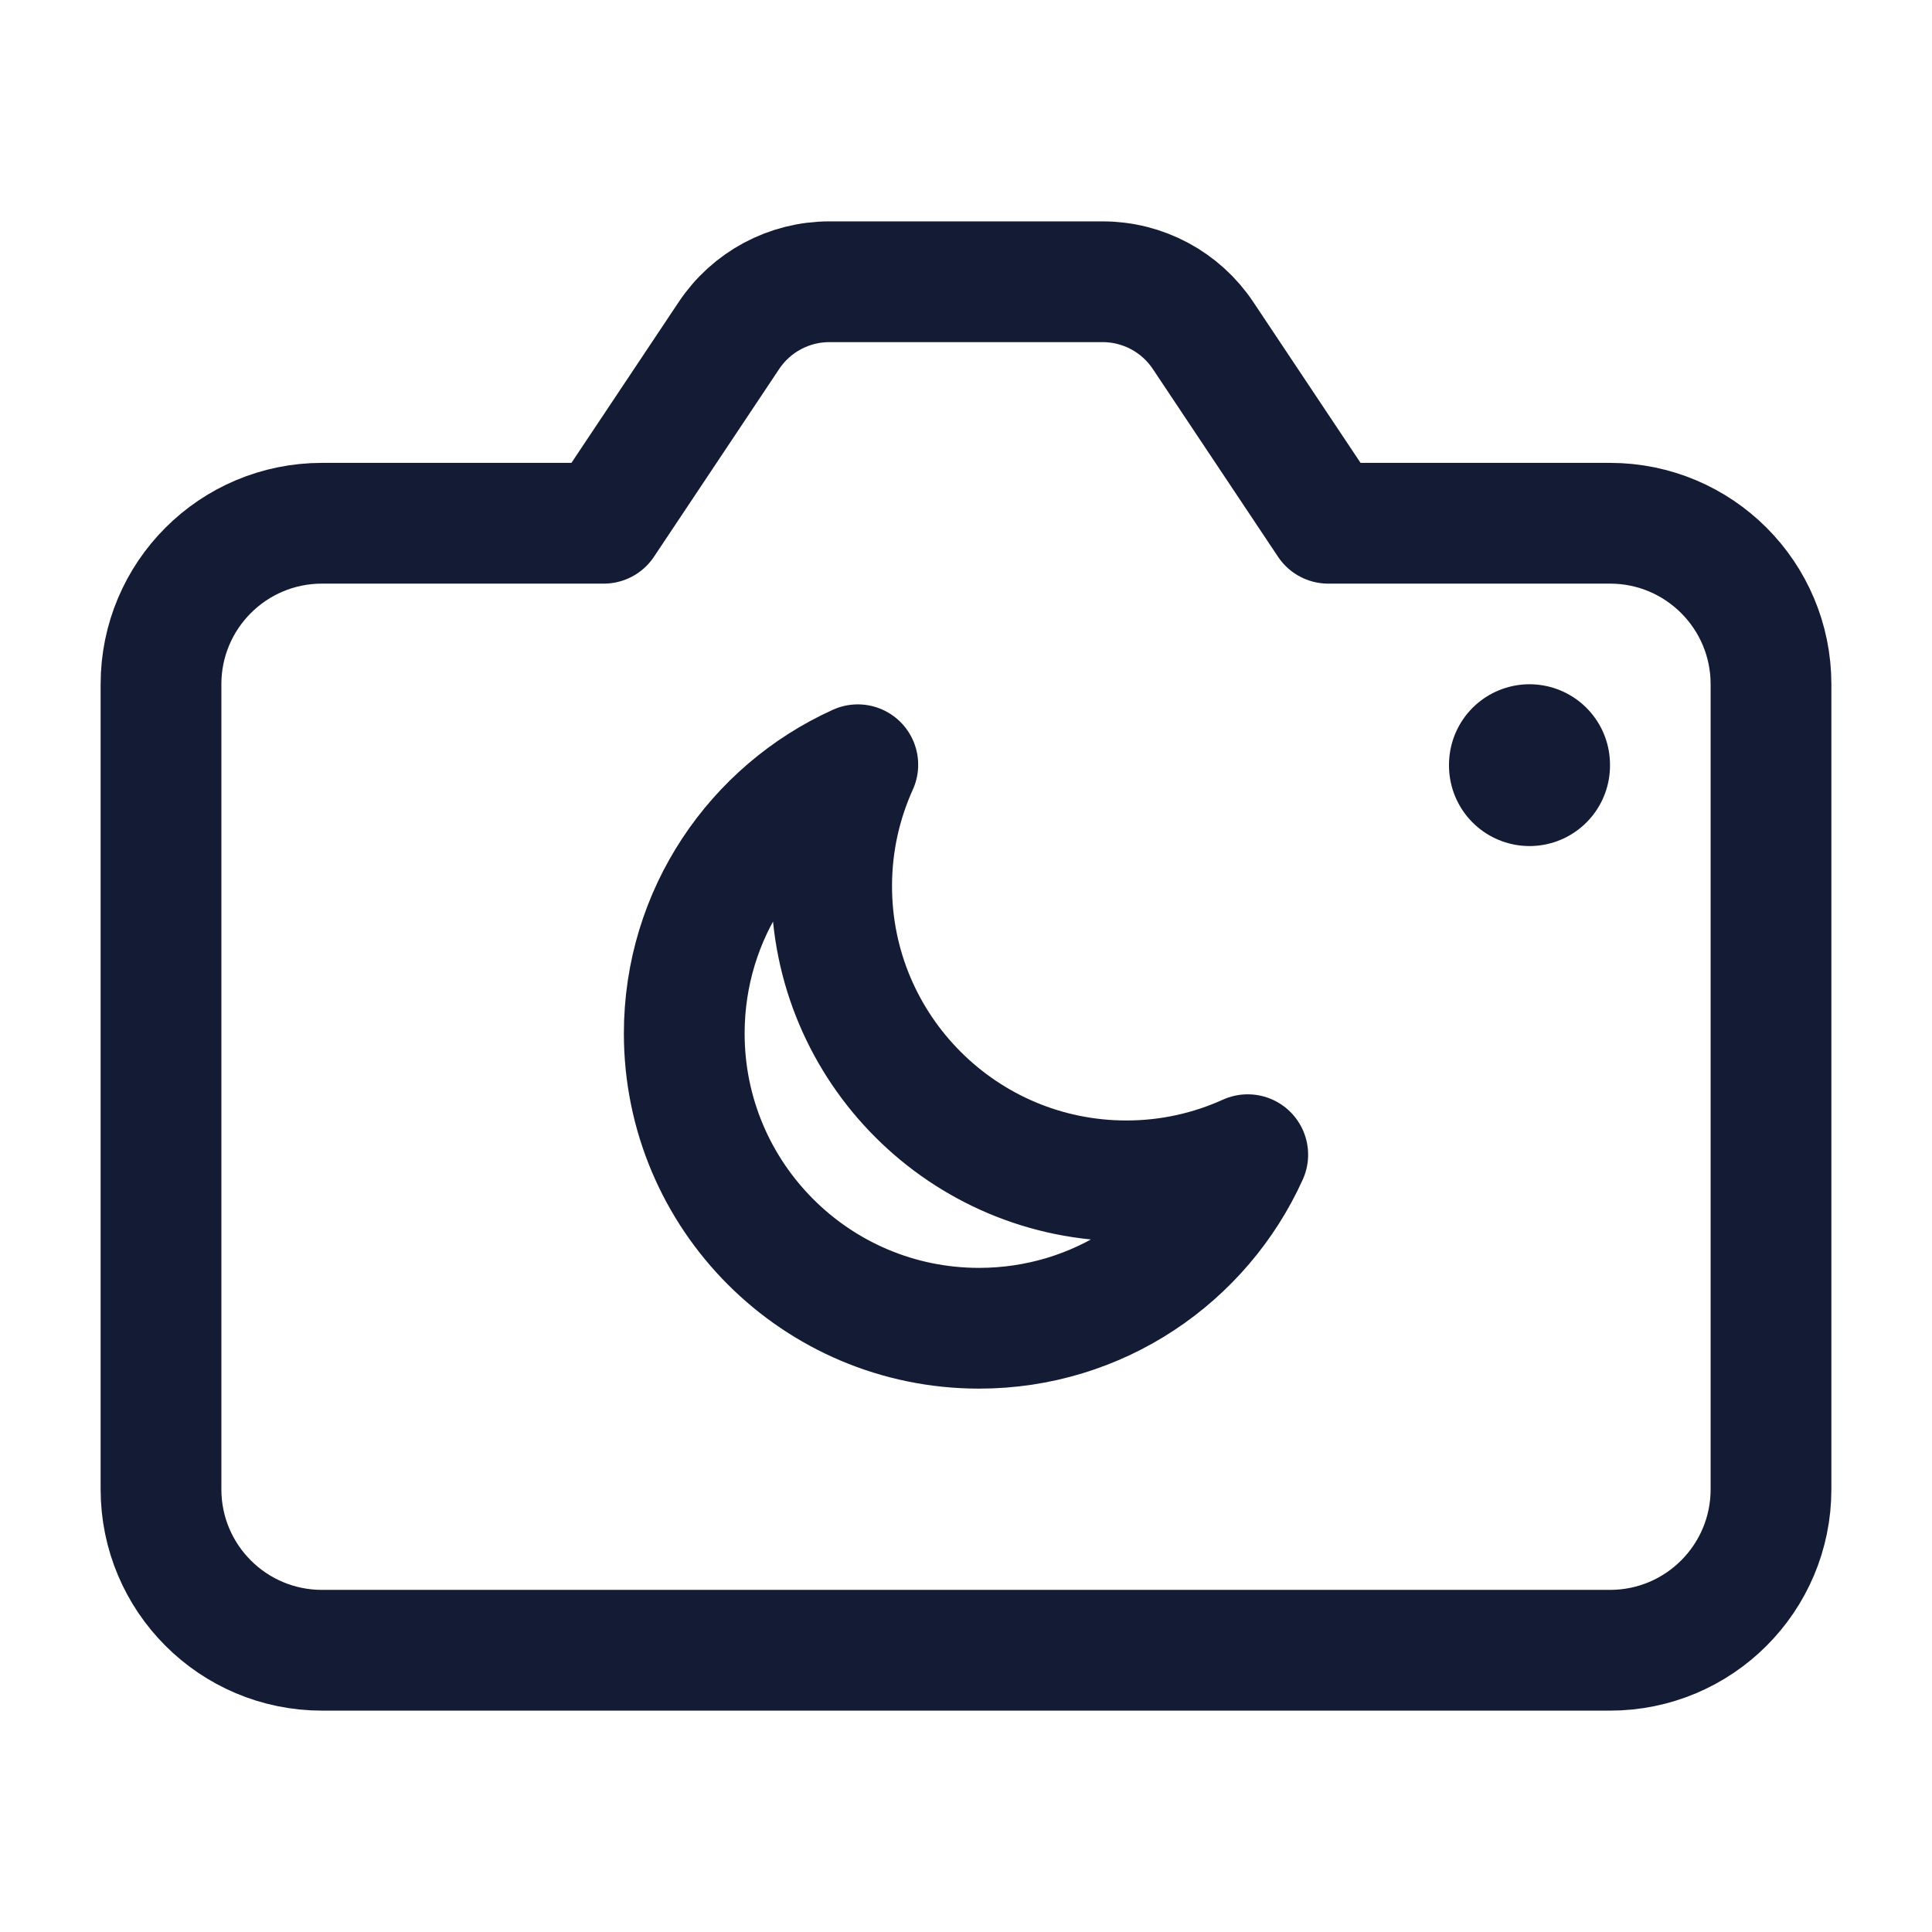 <svg width="24" height="24" viewBox="0 0 24 24" fill="none" xmlns="http://www.w3.org/2000/svg">
<path d="M2 8.5C2 7.395 2.895 6.5 4 6.5H7.5L9.055 4.168C9.333 3.751 9.801 3.5 10.303 3.5H13.697C14.199 3.5 14.667 3.751 14.945 4.168L16.5 6.5H20C21.105 6.5 22 7.395 22 8.5V18.5C22 19.605 21.105 20.5 20 20.5H4C2.895 20.5 2 19.605 2 18.5V8.5Z" stroke="#141B34" stroke-width="1.5" stroke-linecap="round" stroke-linejoin="round"/>
<path d="M19 9.5V9.51" stroke="#141B34" stroke-width="2" stroke-linecap="round" stroke-linejoin="round"/>
<path d="M10.331 11.007C10.331 10.469 10.448 9.96 10.656 9.5C9.385 10.075 8.5 11.352 8.5 12.838C8.5 14.86 10.14 16.5 12.162 16.5C13.648 16.5 14.925 15.615 15.5 14.344C15.04 14.552 14.531 14.669 13.993 14.669C11.971 14.669 10.331 13.029 10.331 11.007Z" stroke="#141B34" stroke-width="1.5" stroke-linecap="round" stroke-linejoin="round"/>
</svg>
